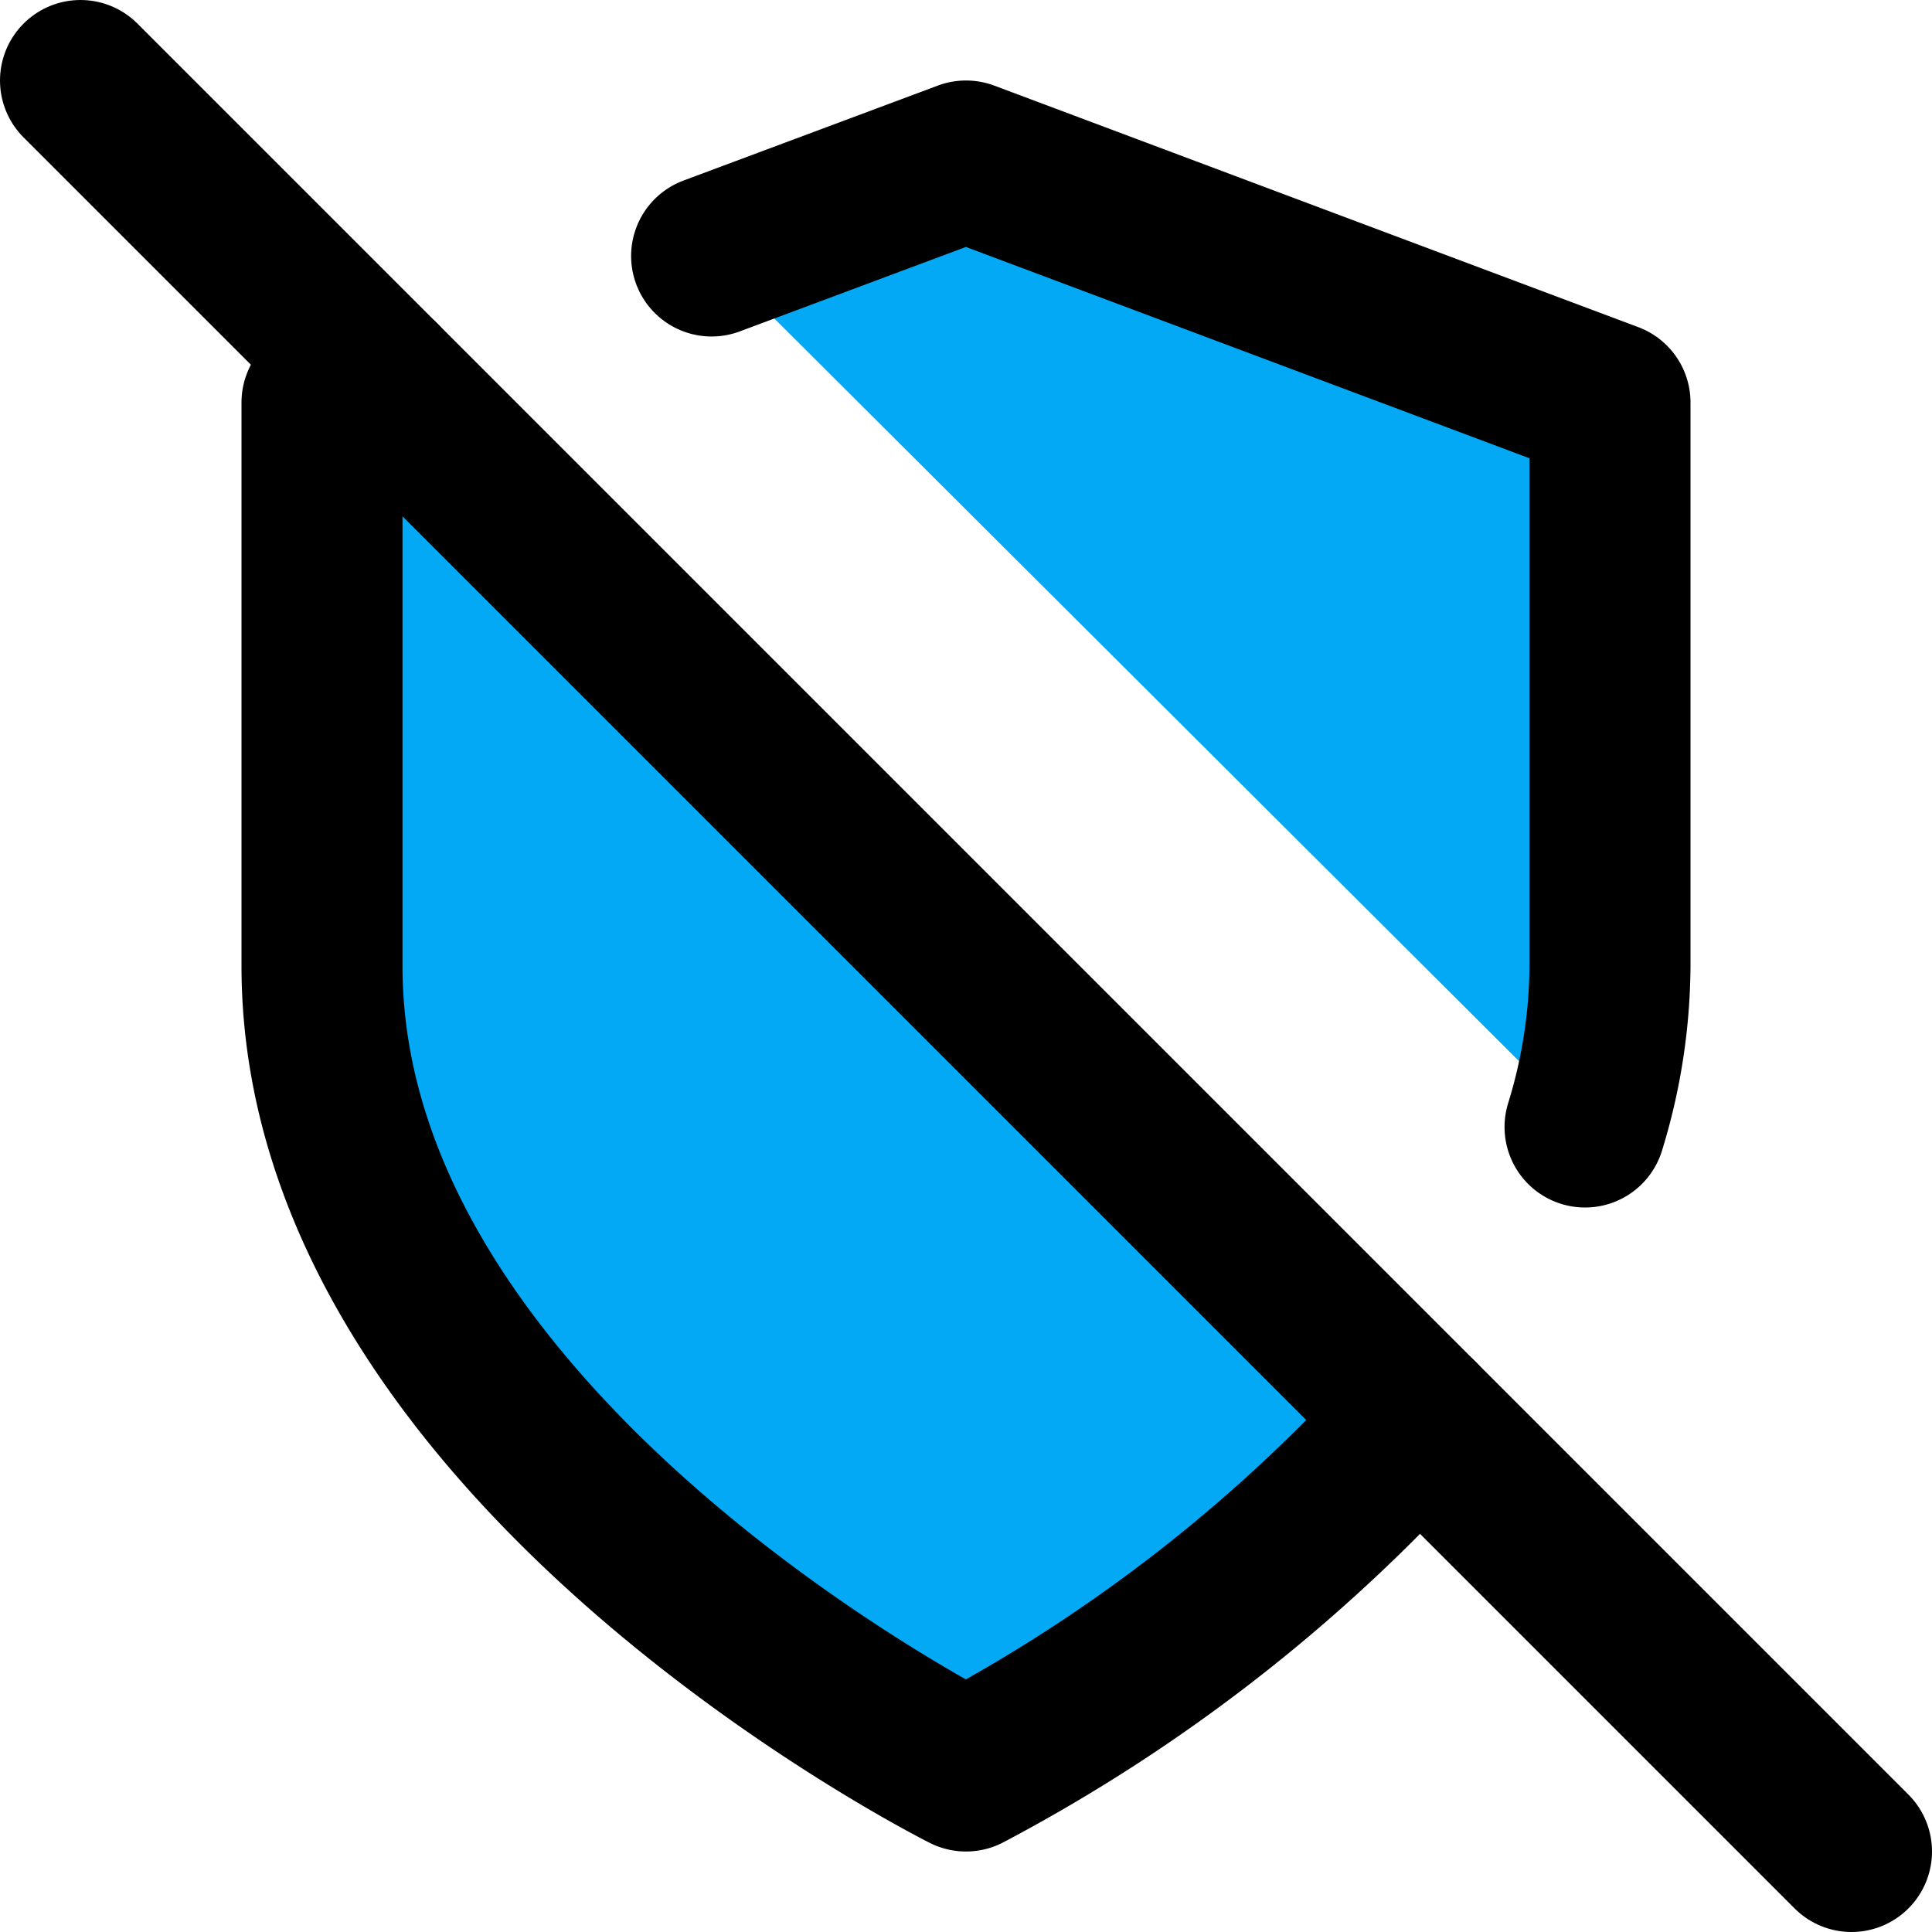 ﻿<?xml version="1.0" encoding="utf-8"?>
<svg xmlns="http://www.w3.org/2000/svg" width="24" height="24" viewBox="0 0 24 24" fill="none" stroke="currentColor" stroke-width="2" stroke-linecap="round" stroke-linejoin="round" class="feather feather-shield-off">
  <path d="M19.69 14a6.9 6.9 0 0 0 .31-2V5l-8-3-3.16 1.18" fill="#03A9F4"></path>
  <path d="M4.73 4.73L4 5v7c0 6 8 10 8 10a20.29 20.29 0 0 0 5.62-4.38" fill="#03A9F4"></path>
  <line x1="1" y1="1" x2="23" y2="23" fill="#03A9F4"></line>
</svg>